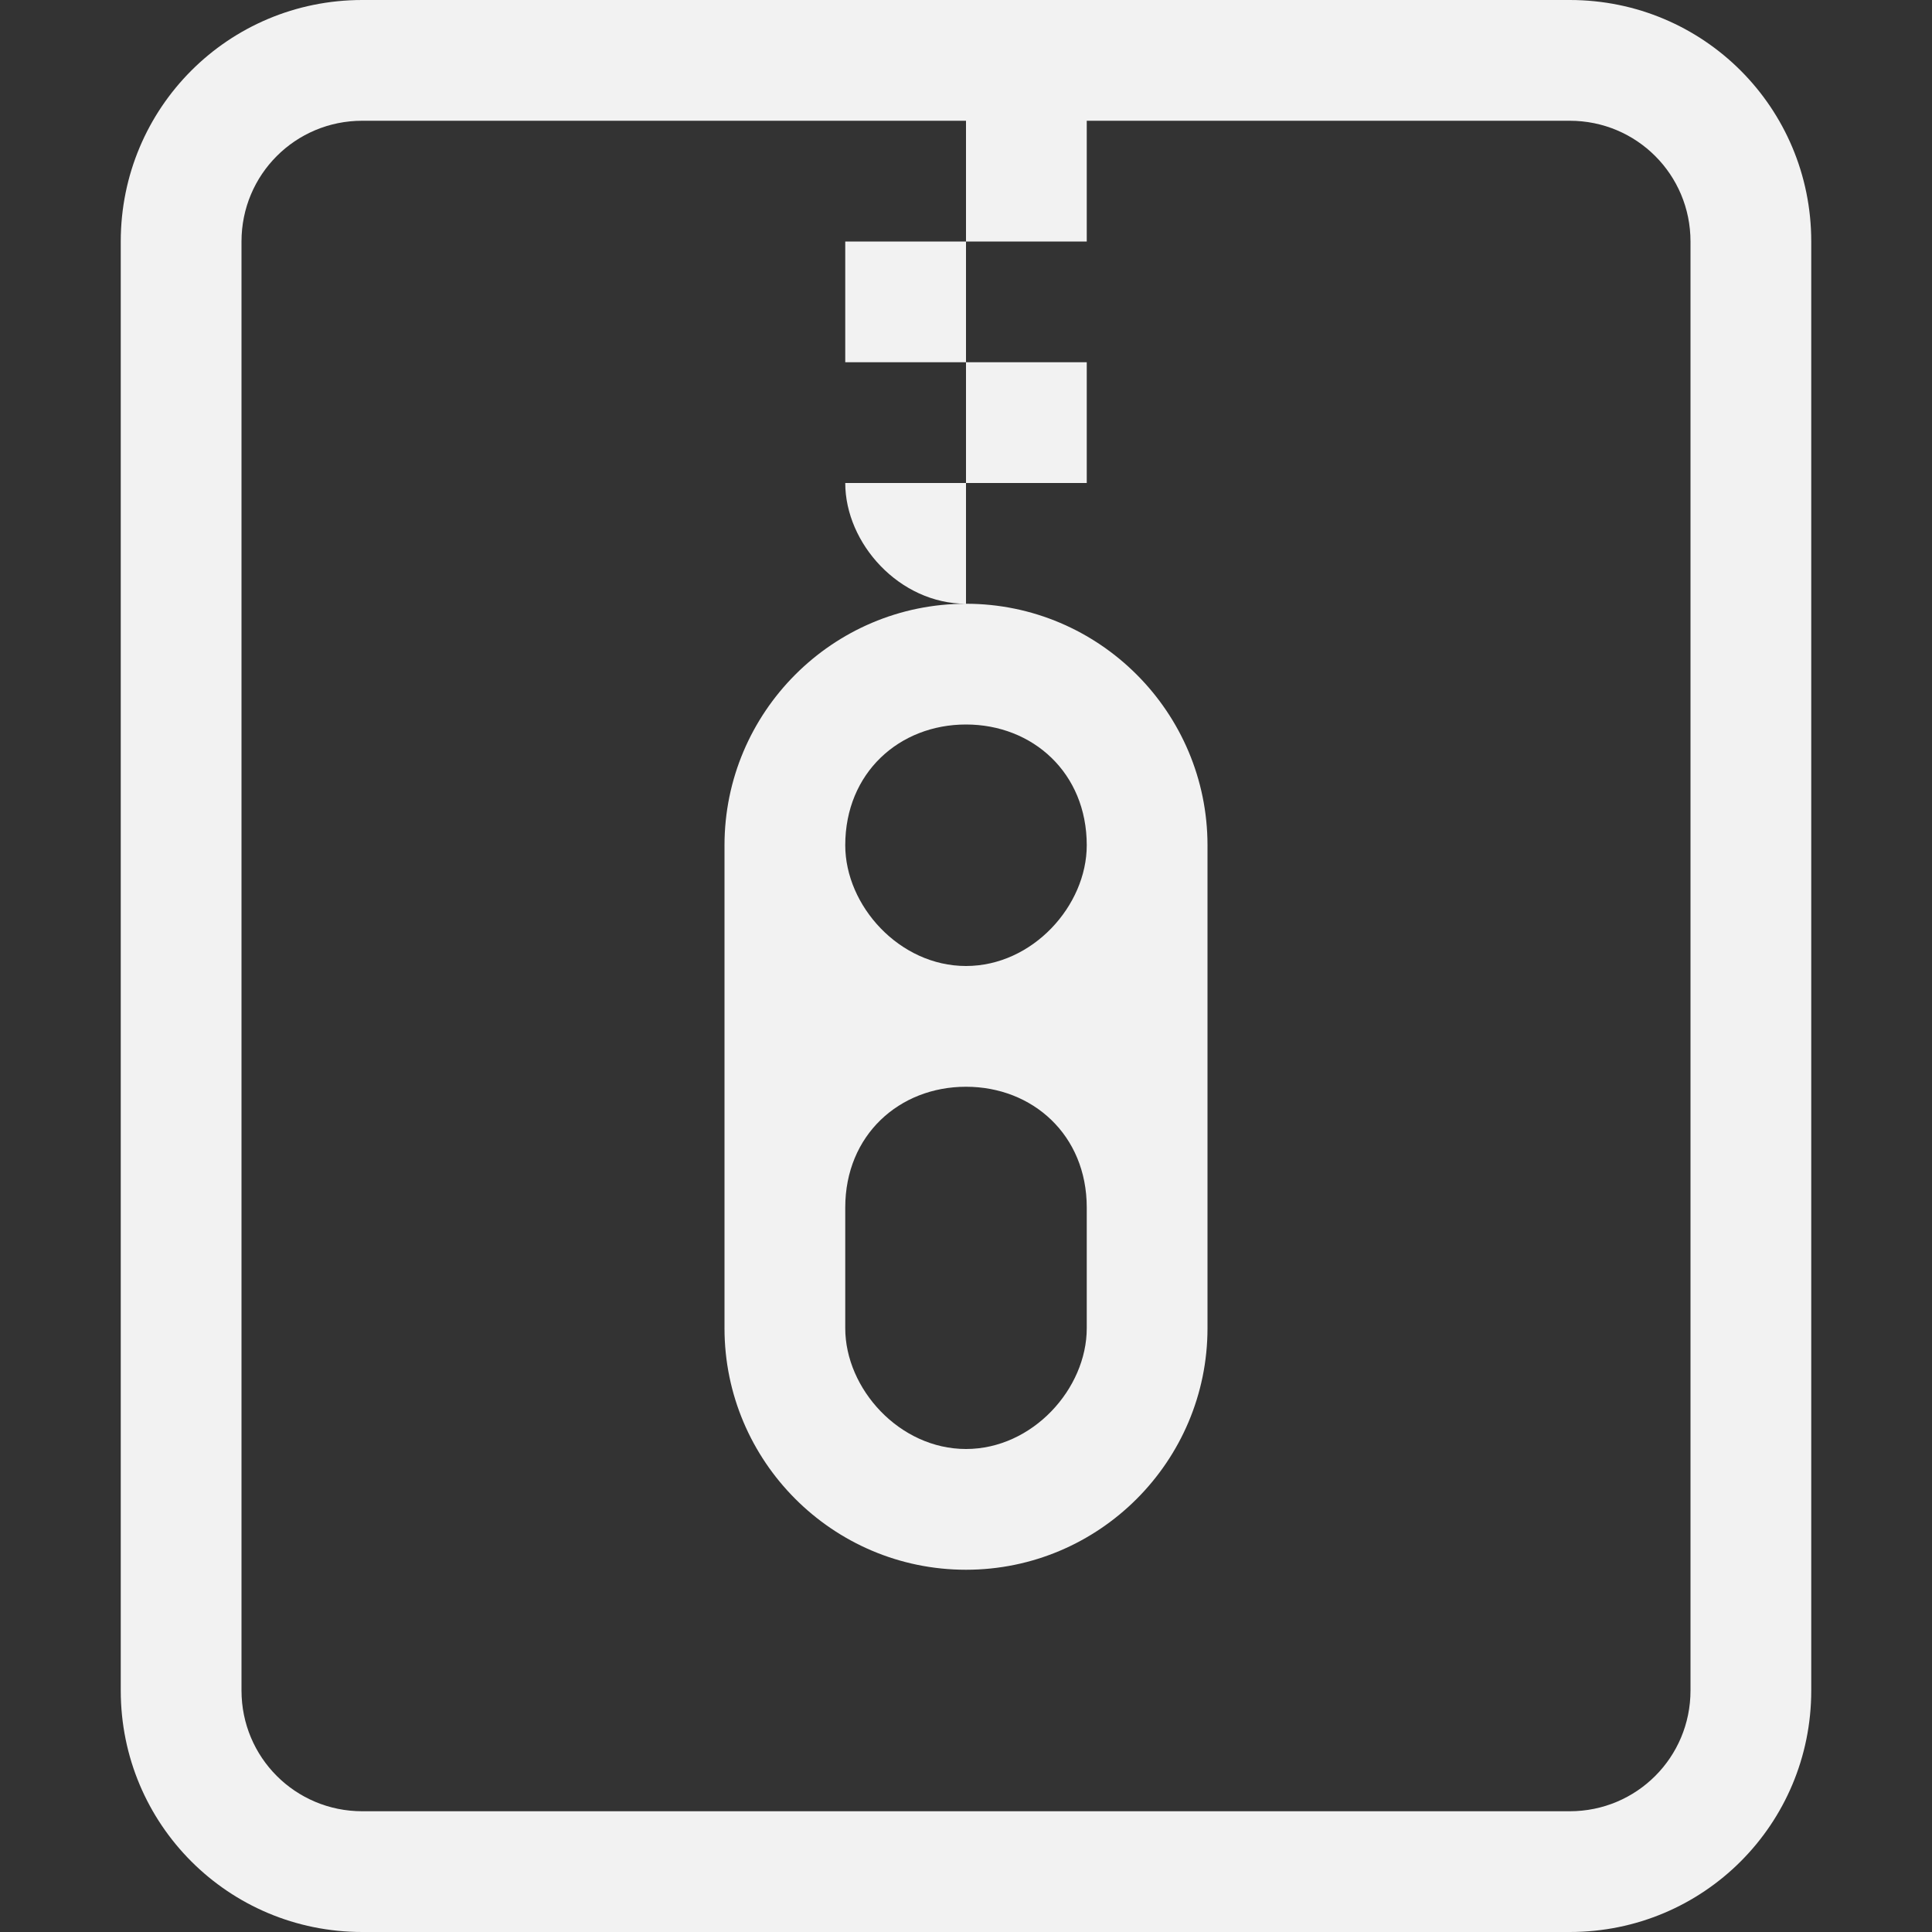 <?xml version="1.0" encoding="UTF-8" standalone="no"?>
<svg
   width="16"
   height="16"
   version="1"
   id="svg2"
   sodipodi:docname="file-roller-symbolic.svg"
   inkscape:version="1.4.2 (ebf0e940d0, 2025-05-08)"
   xmlns:inkscape="http://www.inkscape.org/namespaces/inkscape"
   xmlns:sodipodi="http://sodipodi.sourceforge.net/DTD/sodipodi-0.dtd"
   xmlns="http://www.w3.org/2000/svg"
   xmlns:svg="http://www.w3.org/2000/svg">
  <rect width="100%" height="100%" fill="#333333" stroke="none"/>
  <defs
     id="defs2">
     <style
        id="current-color-scheme"
        type="text/css">
        .ColorScheme-Text { color:#f2f2f2; }
        .ColorScheme-NeutralText { color:#f67400; }
        .ColorScheme-PositiveText { color:#37c837; }
        .ColorScheme-NegativeText { color:#f44336; }
        .ColorScheme-Highlight { color:#3daee9; }
     </style>
  </defs>
  <sodipodi:namedview
     id="namedview2"
     pagecolor="#ffffff"
     bordercolor="#000000"
     borderopacity="0.25"
     inkscape:showpageshadow="2"
     inkscape:pageopacity="0.0"
     inkscape:pagecheckerboard="0"
     inkscape:deskcolor="#d1d1d1"
     inkscape:zoom="49.125"
     inkscape:cx="7.9898219"
     inkscape:cy="8"
     inkscape:window-width="1920"
     inkscape:window-height="1011"
     inkscape:window-x="0"
     inkscape:window-y="0"
     inkscape:window-maximized="1"
     inkscape:current-layer="svg2" />
  <path
     id="path1"
     style="fill:currentColor"
     class="ColorScheme-Text"
     d="M 3 0 C 1.892 0 1 0.892 1 2 L 1 14 C 1 15.108 1.892 16 3 16 L 13 16 C 14.108 16 15 15.108 15 14 L 15 2 C 15 0.892 14.108 0 13 0 L 3 0 z M 3 1 L 8 1 L 8 2 L 9 2 L 9 1 L 13 1 C 13.554 1 14 1.446 14 2 L 14 14 C 14 14.554 13.554 15 13 15 L 3 15 C 2.446 15 2 14.554 2 14 L 2 2 C 2 1.446 2.446 1 3 1 z M 8 2 L 7 2 L 7 3 L 8 3 L 8 2 z M 8 3 L 8 4 L 9 4 L 9 3 L 8 3 z M 8 4 L 7 4 C 7 4.5 7.448 5 8 5 L 8 4 z M 8 5 C 6.895 5 6 5.9 6 7 L 6 11 C 6 12.1 6.895 13 8 13 C 9.105 13 10 12.1 10 11 L 10 7 C 10 5.9 9.105 5 8 5 z M 8 6 C 8.552 6 9 6.4 9 7 C 9 7.5 8.552 8 8 8 C 7.448 8 7 7.5 7 7 C 7 6.4 7.448 6 8 6 z M 8 9 C 8.552 9 9 9.4 9 10 L 9 11 C 9 11.5 8.552 12 8 12 C 7.448 12 7 11.5 7 11 L 7 10 C 7 9.4 7.448 9 8 9 z " />
</svg>
